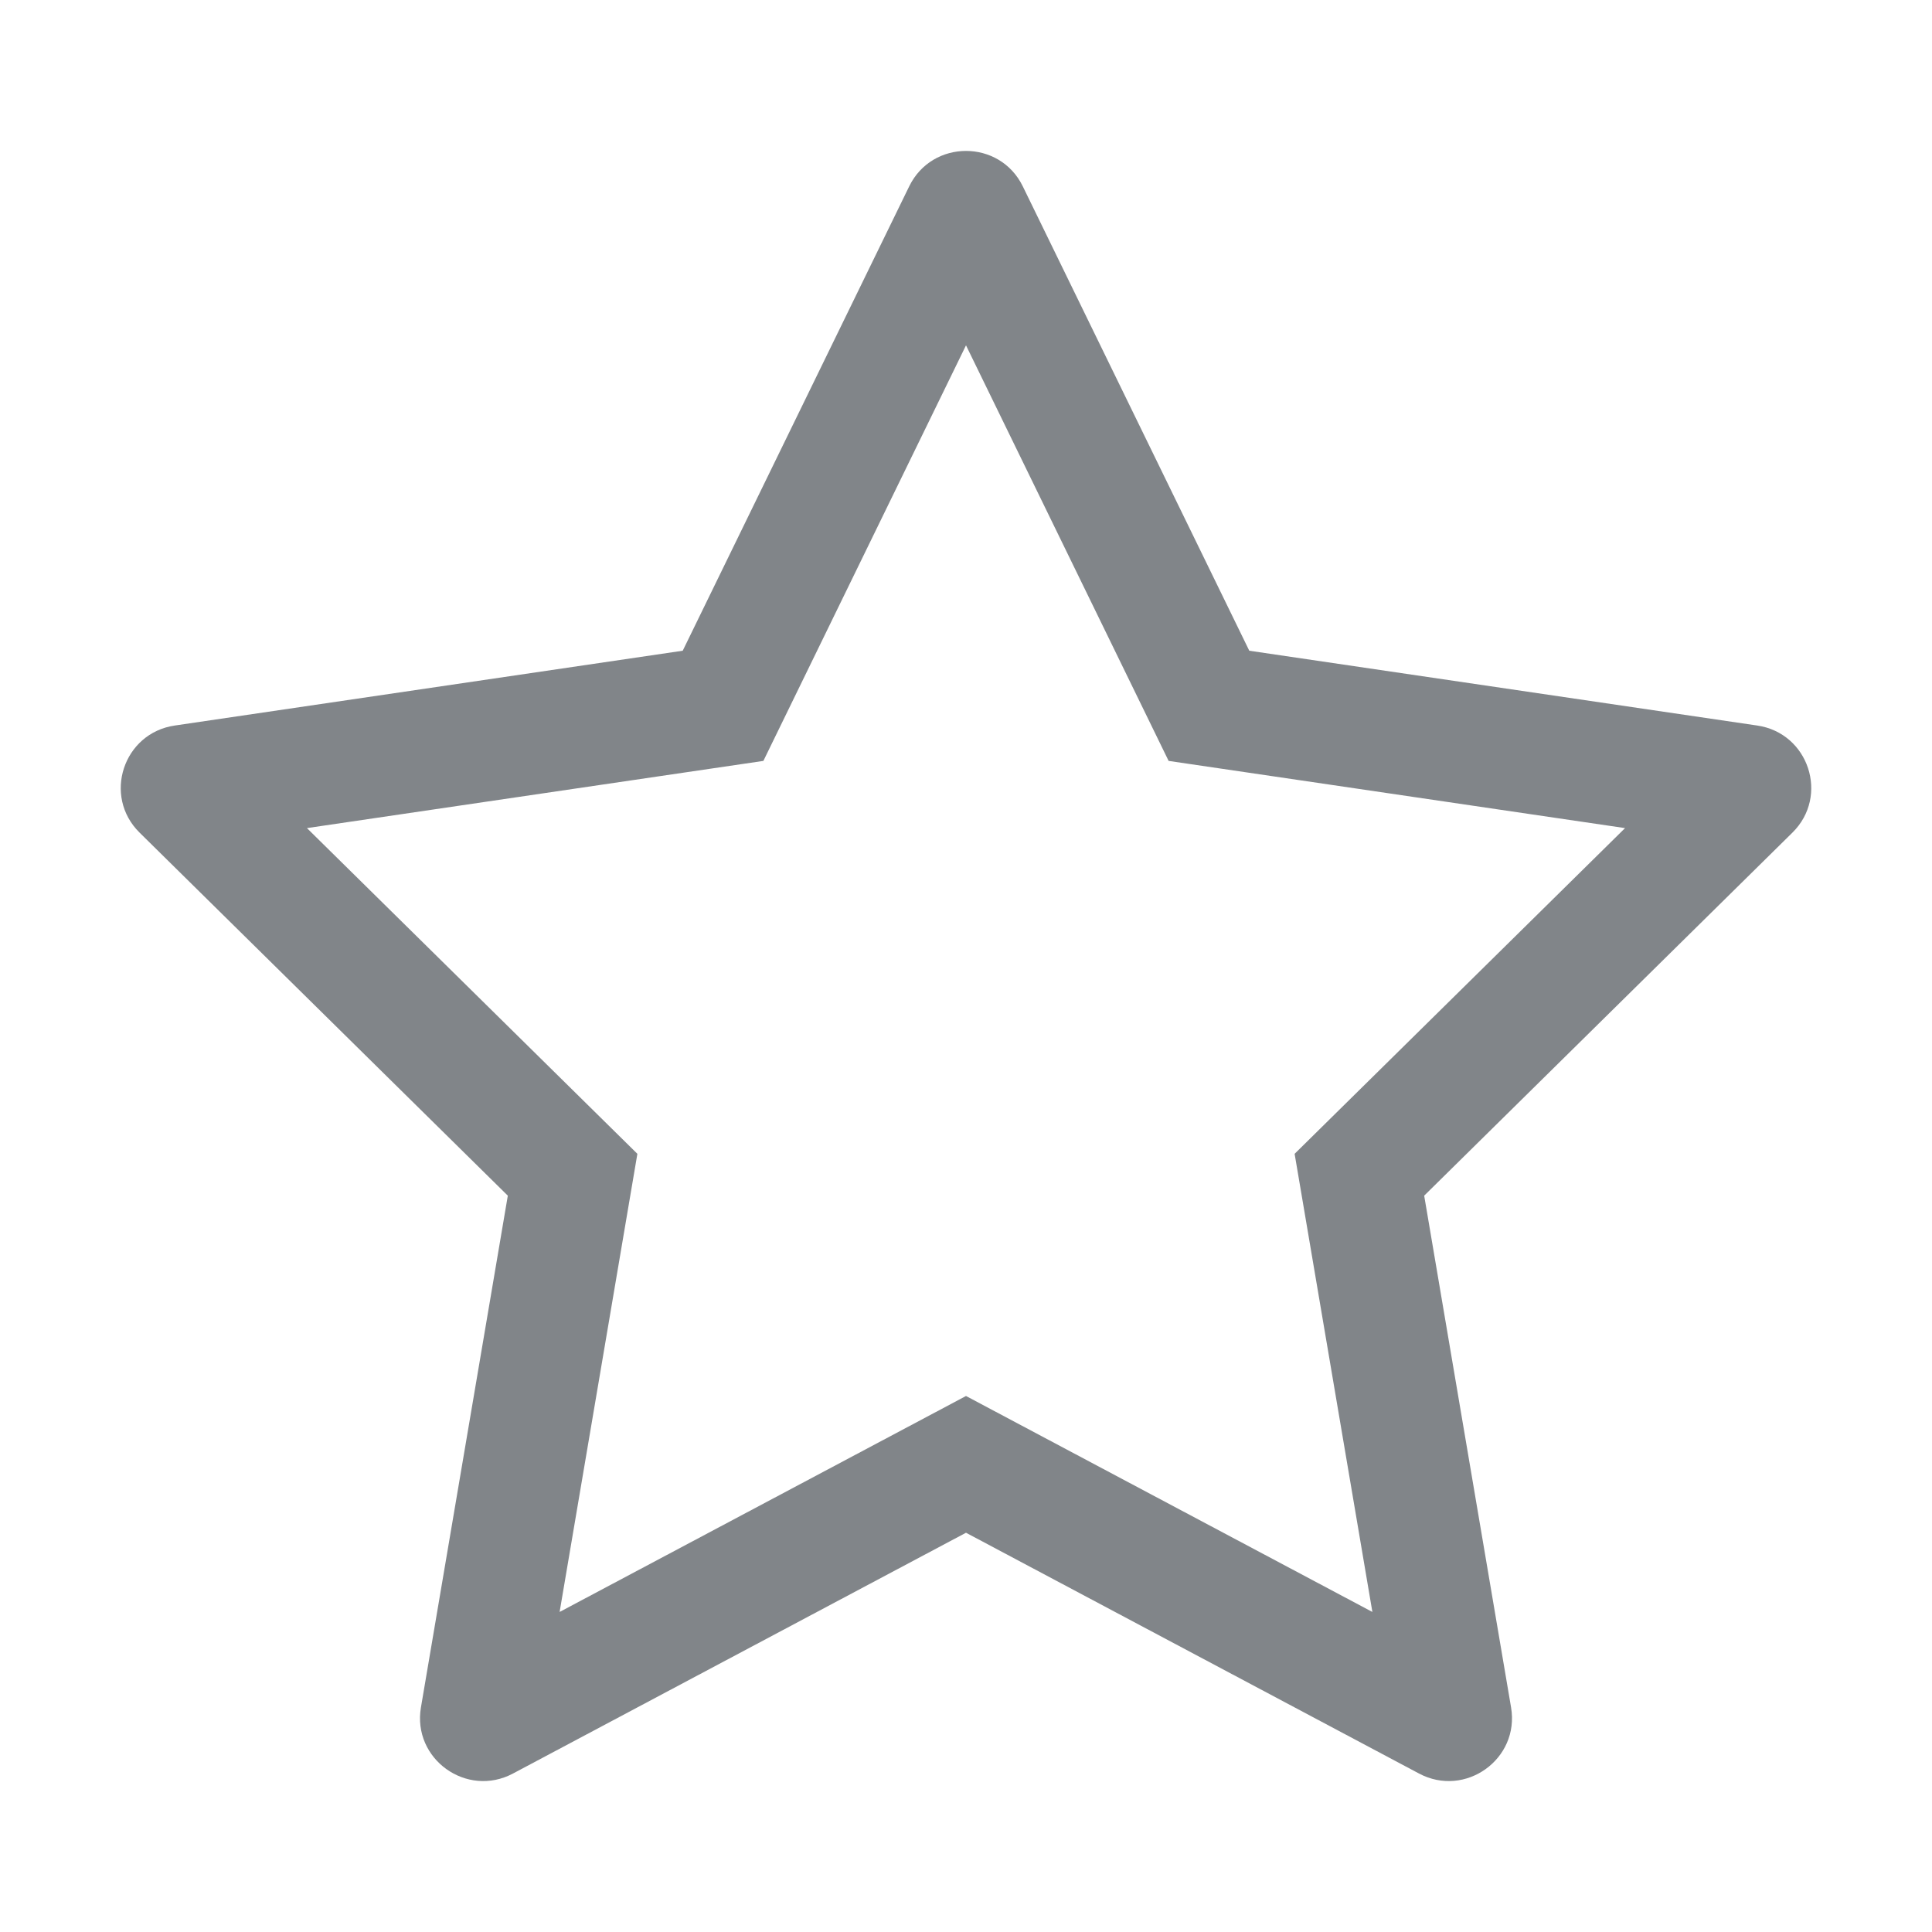 <svg width="32" height="32" viewBox="0 0 32 32" fill="none" xmlns="http://www.w3.org/2000/svg">
<path fill-rule="evenodd" clip-rule="evenodd" d="M12.644 12.603L5.084 13.716L10.557 19.111L9.269 26.699L16 23.122L22.731 26.699L21.443 19.111L26.916 13.716L19.356 12.603L16 5.72L12.644 12.603ZM15.059 3.087C15.44 2.304 16.56 2.304 16.941 3.087L20.692 10.778L29.105 12.017C29.959 12.142 30.302 13.186 29.688 13.791L23.589 19.804L25.028 28.28C25.173 29.135 24.27 29.783 23.503 29.375L16 25.387L8.497 29.375C7.73 29.783 6.827 29.135 6.972 28.28L8.411 19.804L2.312 13.791C1.698 13.186 2.041 12.142 2.895 12.017L11.308 10.778L15.059 3.087Z" fill="#818589"/>
</svg>
